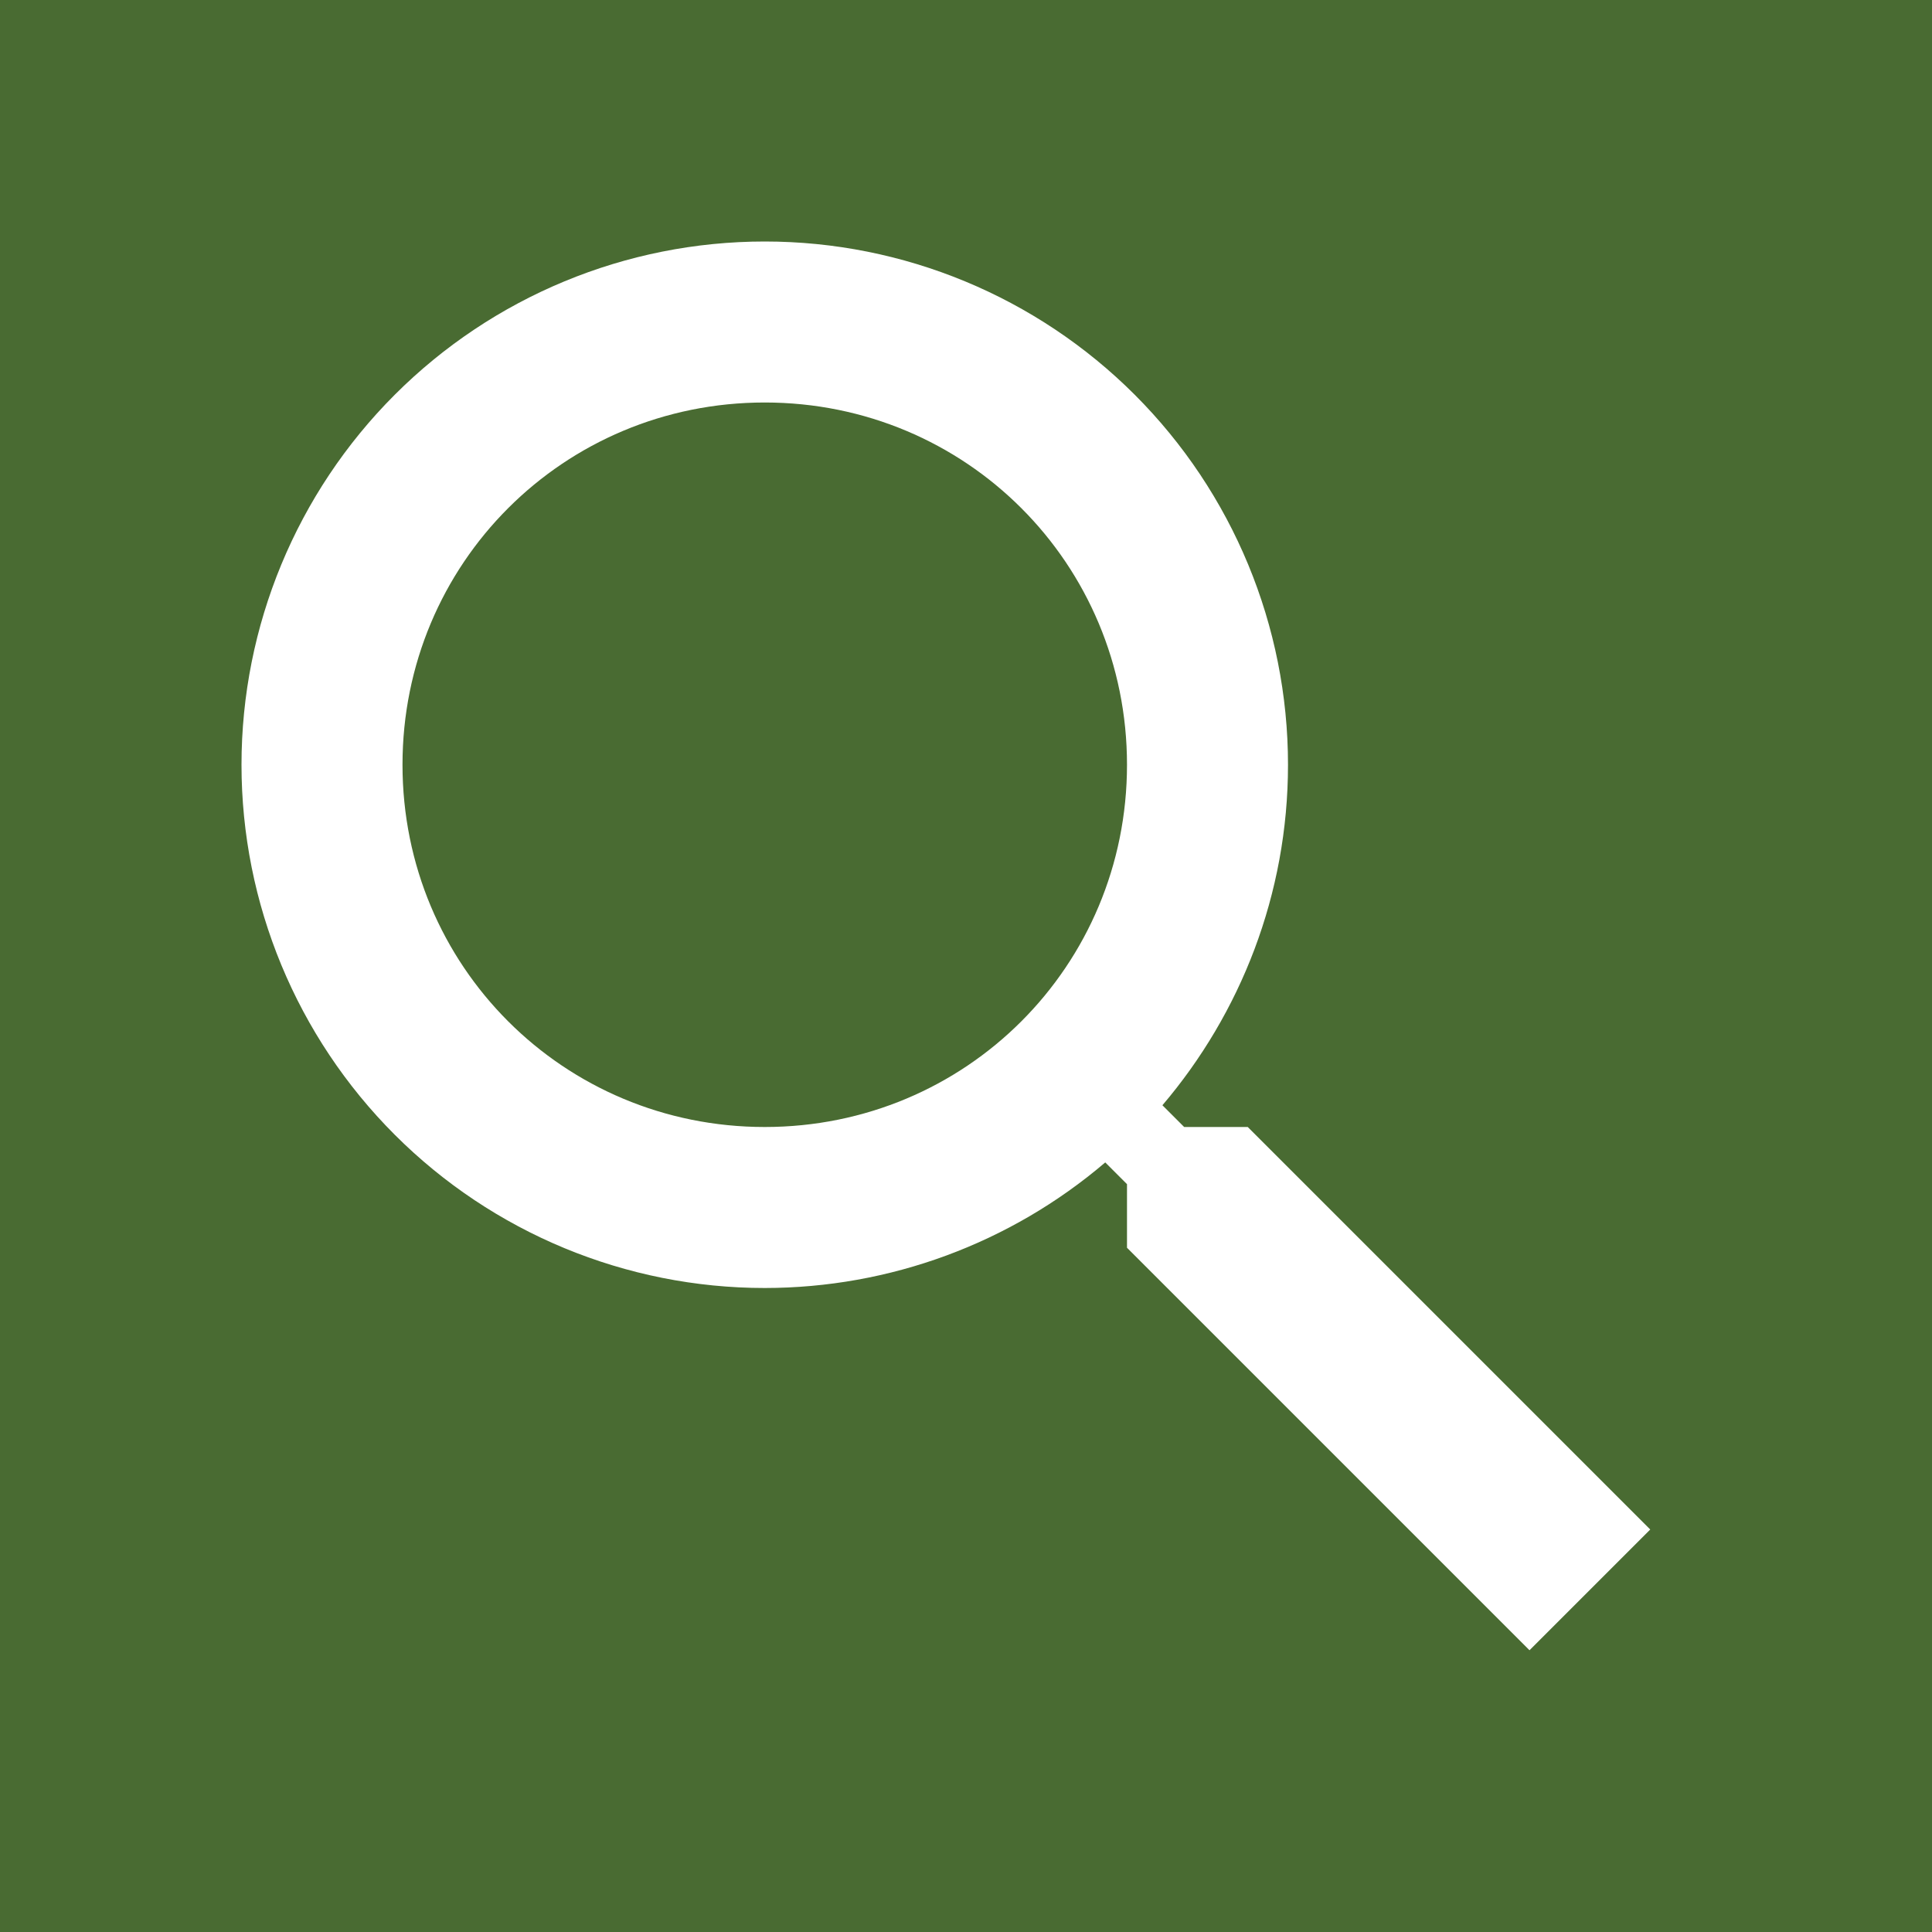 <svg width="90" height="90" viewBox="0 0 90 90" fill="none" xmlns="http://www.w3.org/2000/svg">
<rect width="90" height="90" fill="#496B32"/>
<path d="M35.625 11.25C42.09 11.25 48.289 13.818 52.861 18.389C57.432 22.96 60 29.16 60 35.625C60 41.663 57.788 47.212 54.15 51.487L55.163 52.5H58.125L76.875 71.25L71.25 76.875L52.5 58.125V55.163L51.487 54.15C47.064 57.924 41.44 59.998 35.625 60C29.16 60 22.96 57.432 18.389 52.861C13.818 48.289 11.25 42.09 11.25 35.625C11.25 29.16 13.818 22.96 18.389 18.389C22.96 13.818 29.16 11.25 35.625 11.25ZM35.625 18.75C26.25 18.75 18.75 26.25 18.75 35.625C18.75 45 26.25 52.5 35.625 52.5C45 52.5 52.5 45 52.5 35.625C52.5 26.25 45 18.75 35.625 18.75Z" fill="white"/>
</svg>
